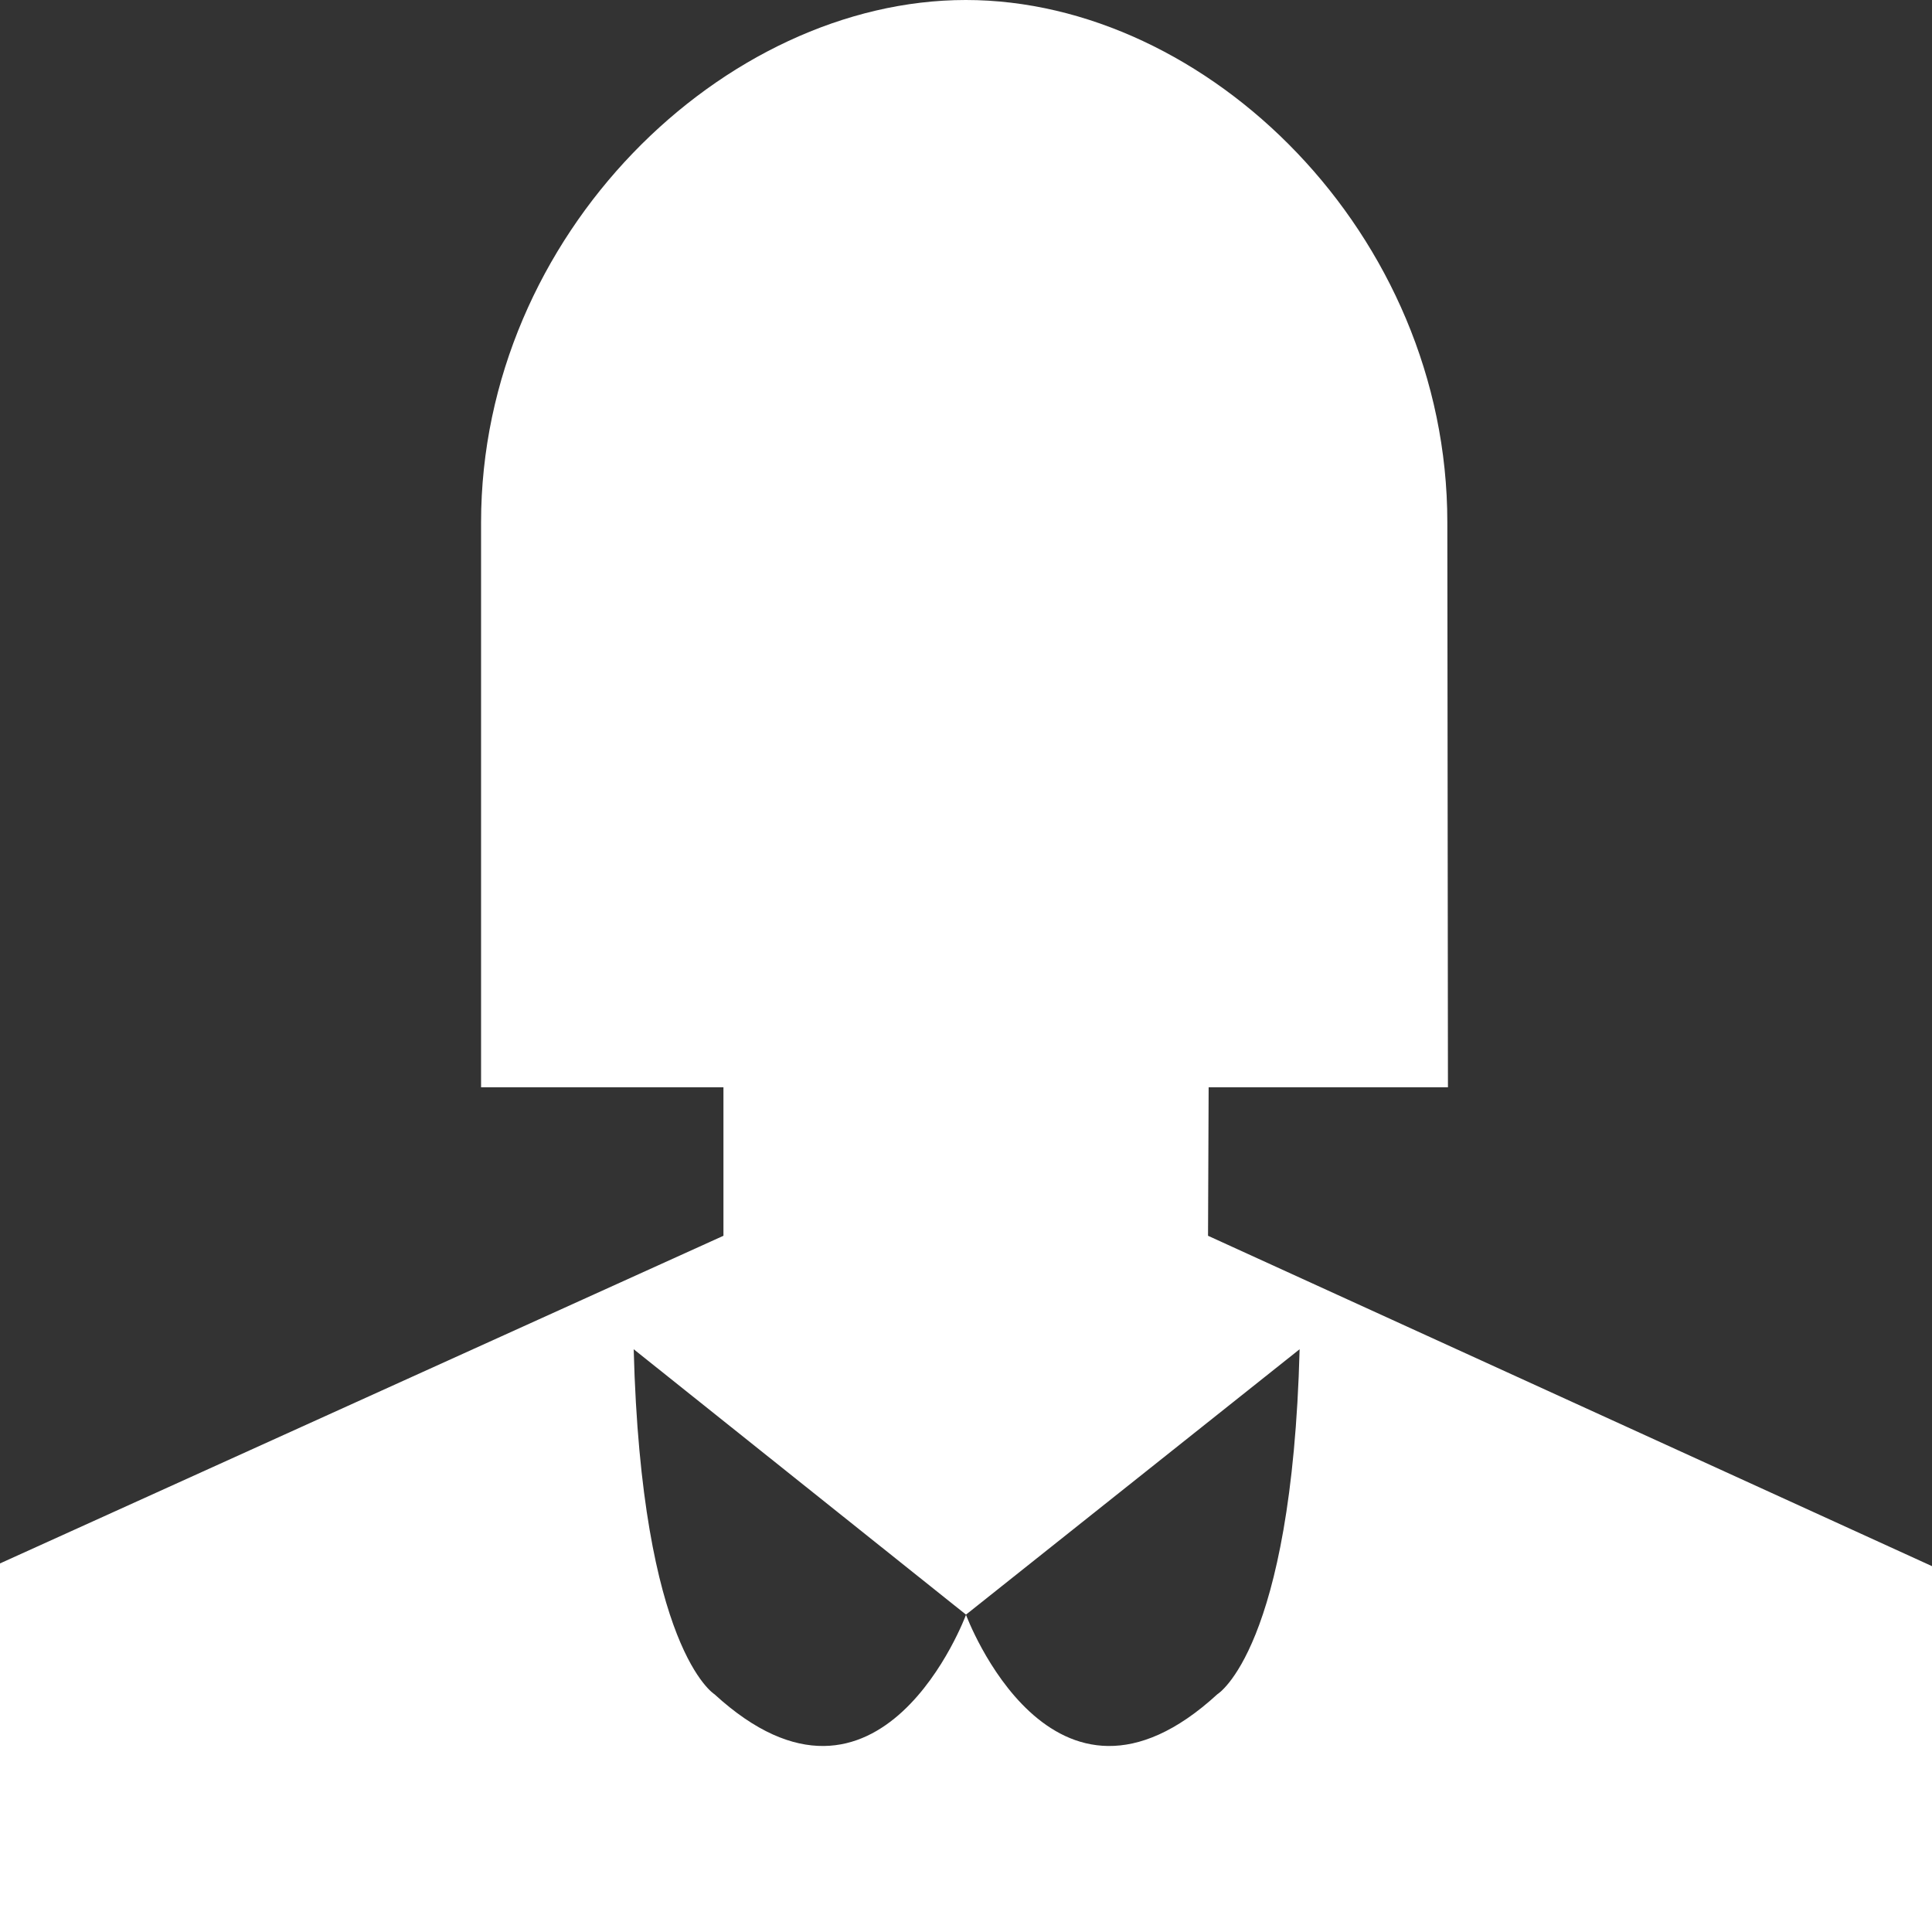 <?xml version="1.0" encoding="UTF-8"?>
<svg width="22px" height="22px" viewBox="0 0 22 22" version="1.1" xmlns="http://www.w3.org/2000/svg" xmlns:xlink="http://www.w3.org/1999/xlink">
    <rect x="0" y="0" width="22" height="22" fill="#333333" stroke="none"/>
    <!-- Generator: Sketch 52.4 (67378) - http://www.bohemiancoding.com/sketch -->
    <title>女人icon-white</title>
    <desc>Created with Sketch.</desc>
    <g id="Page-1" stroke="none" stroke-width="1" fill="none" fill-rule="evenodd">
        <g id="女人icon-white" fill="#FFFFFF">
            <path d="M11,18.388 C11,18.388 10.025,21.025 8.135,19.292 C8.135,19.292 7.305,18.782 7.216,15.364 L11,18.386 L14.799,15.364 C14.71,18.78 13.863,19.292 13.863,19.292 C11.976,21.025 11,18.388 11,18.388 Z M13.756,14.072 L13.763,12.381 L16.488,12.381 L16.481,5.947 C16.481,2.661 13.747,0 10.998,0 C8.25,0 5.478,2.664 5.478,5.95 L5.478,12.381 L8.238,12.381 L8.238,14.072 L0,17.803 L0,22 L22,22 L22,17.834 L13.756,14.072 Z" id="Fill-1-Copy-121"></path>
        </g>
    </g>
</svg>